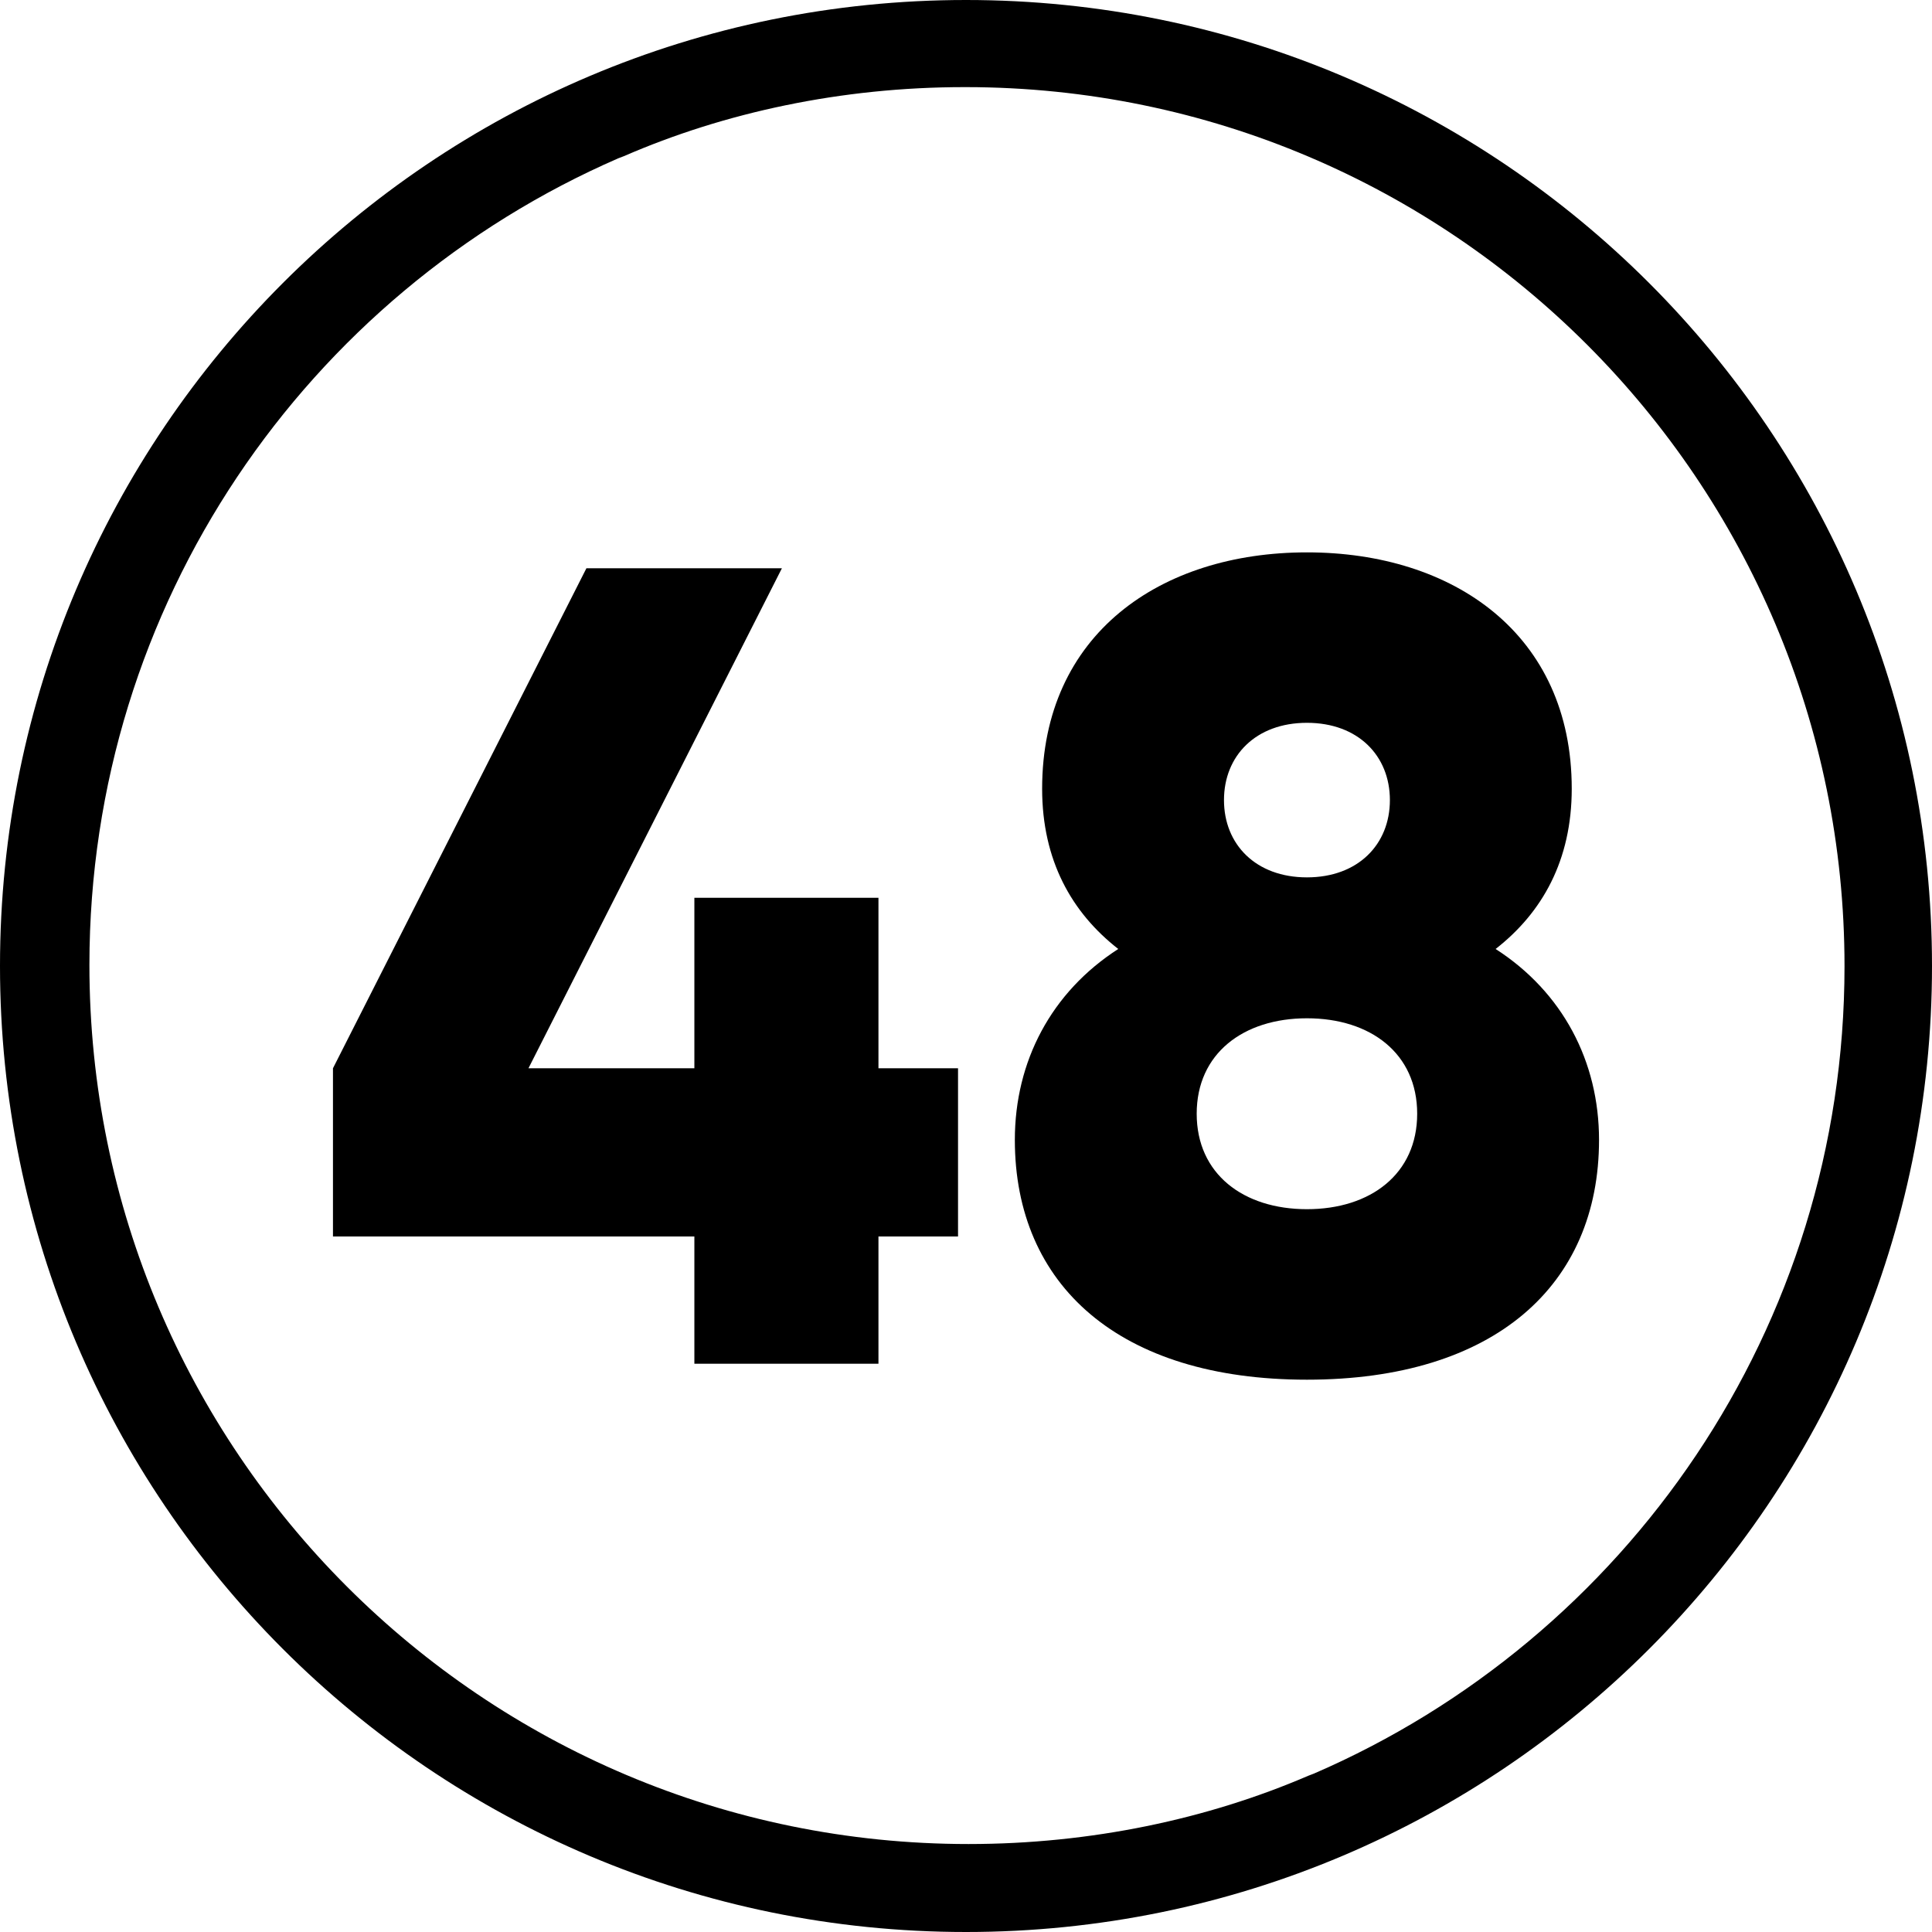 <!-- Generated by IcoMoon.io -->
<svg version="1.1" xmlns="http://www.w3.org/2000/svg" width="32" height="32" viewBox="0 0 32 32">
<title>48</title>
<path d="M16 1.443c8.037 0.006 14.551 6.523 14.551 14.561 0 5.992-3.619 11.138-8.79 13.373l-0.094 0.036c-1.661 0.715-3.594 1.13-5.625 1.13-8.042 0-14.561-6.519-14.561-14.561 0-5.98 3.605-11.118 8.76-13.36l0.094-0.036c1.663-0.723 3.601-1.143 5.637-1.143 0.010 0 0.021 0 0.031 0h-0.002zM16 0c-8.836 0-16 7.164-16 16s7.164 16 16 16c8.836 0 16-7.164 16-16s-7.164-16-16-16z"></path>
<path d="M15.868 20.48h-1.318v2.108h-3.049v-2.108h-5.986v-2.786l4.198-8.282h3.238l-4.198 8.282h2.748v-2.824h3.049v2.824h1.318z"></path>
<path d="M26.485 18.88c0 2.409-1.732 3.972-4.838 3.972s-4.838-1.562-4.838-3.972c0-1.299 0.602-2.447 1.713-3.162-0.772-0.602-1.261-1.468-1.261-2.654 0-2.56 1.958-3.915 4.386-3.915s4.386 1.355 4.386 3.915c0 1.186-0.489 2.052-1.261 2.654 1.111 0.715 1.713 1.864 1.713 3.162zM23.473 18.447c0-0.998-0.772-1.581-1.826-1.581s-1.826 0.584-1.826 1.581 0.772 1.581 1.826 1.581 1.826-0.584 1.826-1.581zM20.273 13.252c0 0.734 0.527 1.28 1.374 1.28s1.374-0.546 1.374-1.28-0.527-1.28-1.374-1.28-1.374 0.546-1.374 1.28z"></path>
</svg>

